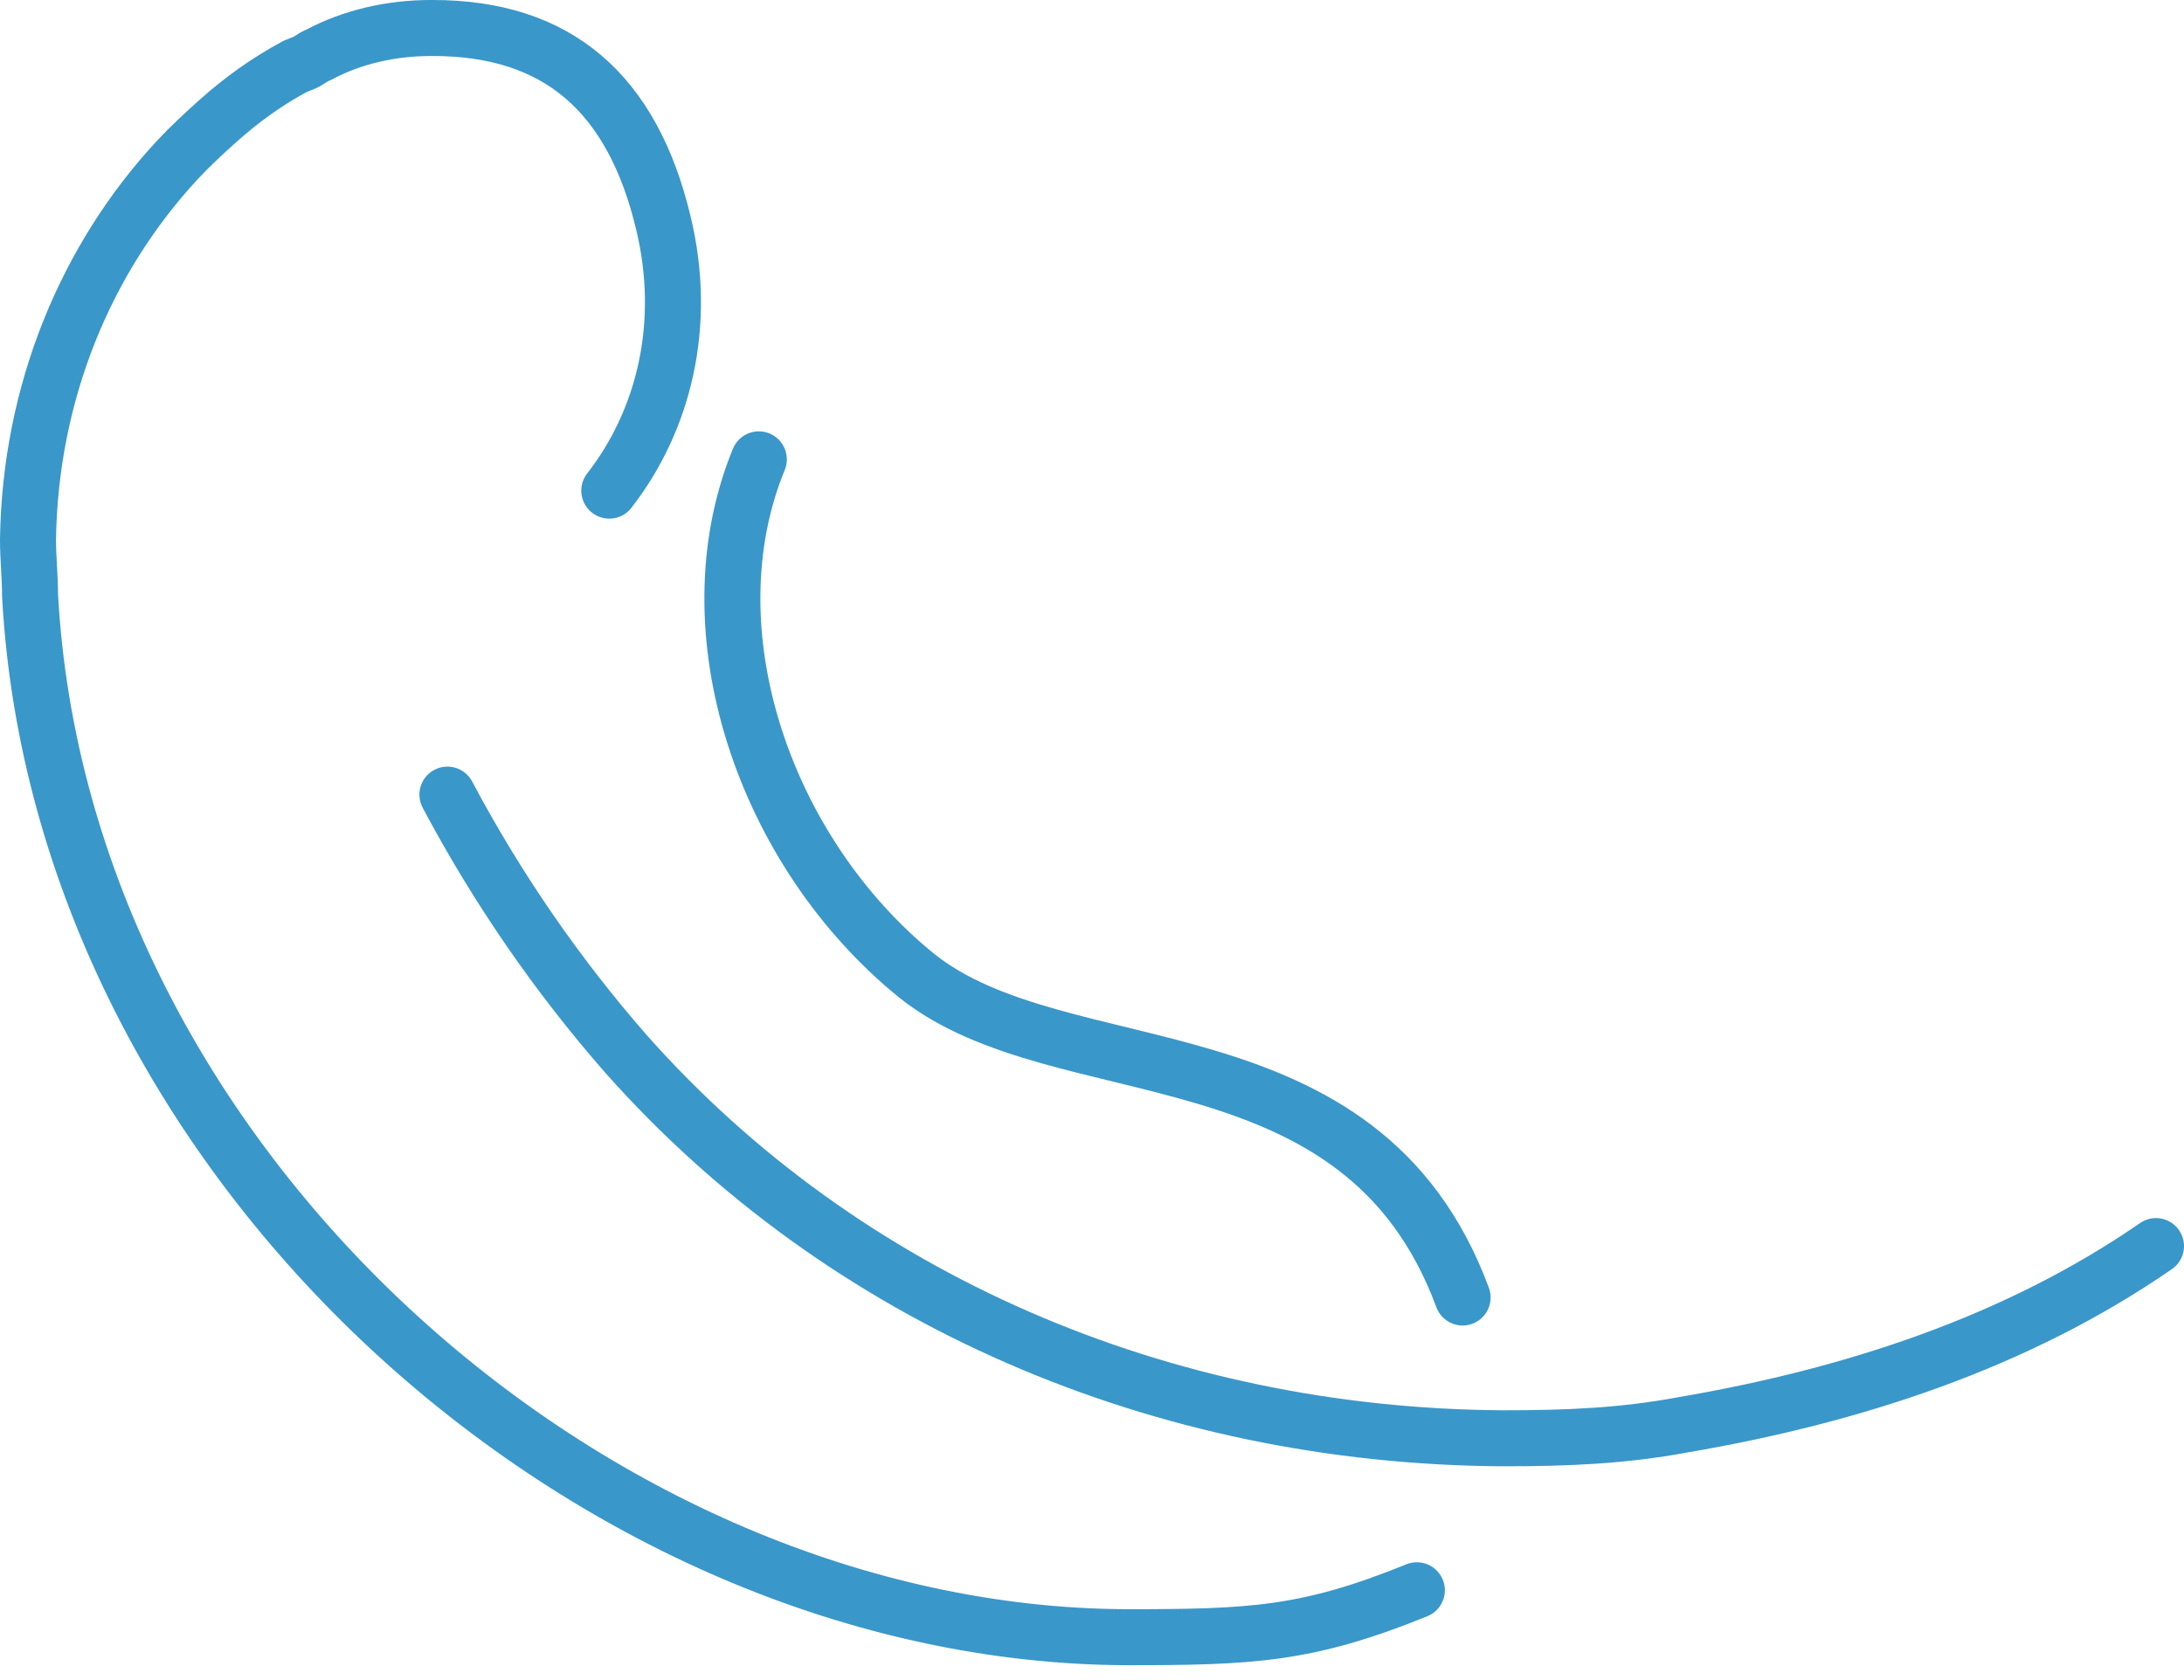 <svg width="78" height="60" viewBox="0 0 78 60" fill="none" xmlns="http://www.w3.org/2000/svg">
<path d="M77 44.501C72.032 47.933 66.175 49.849 60.095 50.886C57.945 51.286 55.943 51.365 53.719 51.365C53.645 51.365 53.719 51.365 53.645 51.365C41.485 51.286 30.141 46.417 22.356 37.637C19.909 34.843 17.759 31.73 15.979 28.378" stroke="#3A97C9" stroke-width="2" stroke-miterlimit="10" stroke-linecap="round" stroke-linejoin="round"/>
<path d="M27.101 16.405C24.58 22.551 27.323 30.453 32.736 34.843C37.926 38.994 48.602 36.519 52.236 46.337" stroke="#3A97C9" stroke-width="2" stroke-miterlimit="10" stroke-linecap="round" stroke-linejoin="round"/>
<path d="M50.602 56.793C46.673 58.389 44.671 58.469 40.222 58.469C21.167 58.389 2.186 41.548 1.074 21.274C1.074 20.635 1 19.917 1 19.278C1.074 14.01 3.076 9.221 6.338 5.709C6.783 5.23 7.302 4.751 7.747 4.352C8.637 3.554 9.527 2.916 10.565 2.357C10.639 2.357 10.713 2.277 10.787 2.277C11.009 2.197 11.158 2.038 11.38 1.958C12.566 1.319 13.975 1 15.384 1H15.458C19.907 1 22.576 3.315 23.688 7.944C24.578 11.616 23.688 15.048 21.76 17.522" stroke="#3A97C9" stroke-width="2" stroke-miterlimit="10" stroke-linecap="round" stroke-linejoin="round"/>
</svg>
